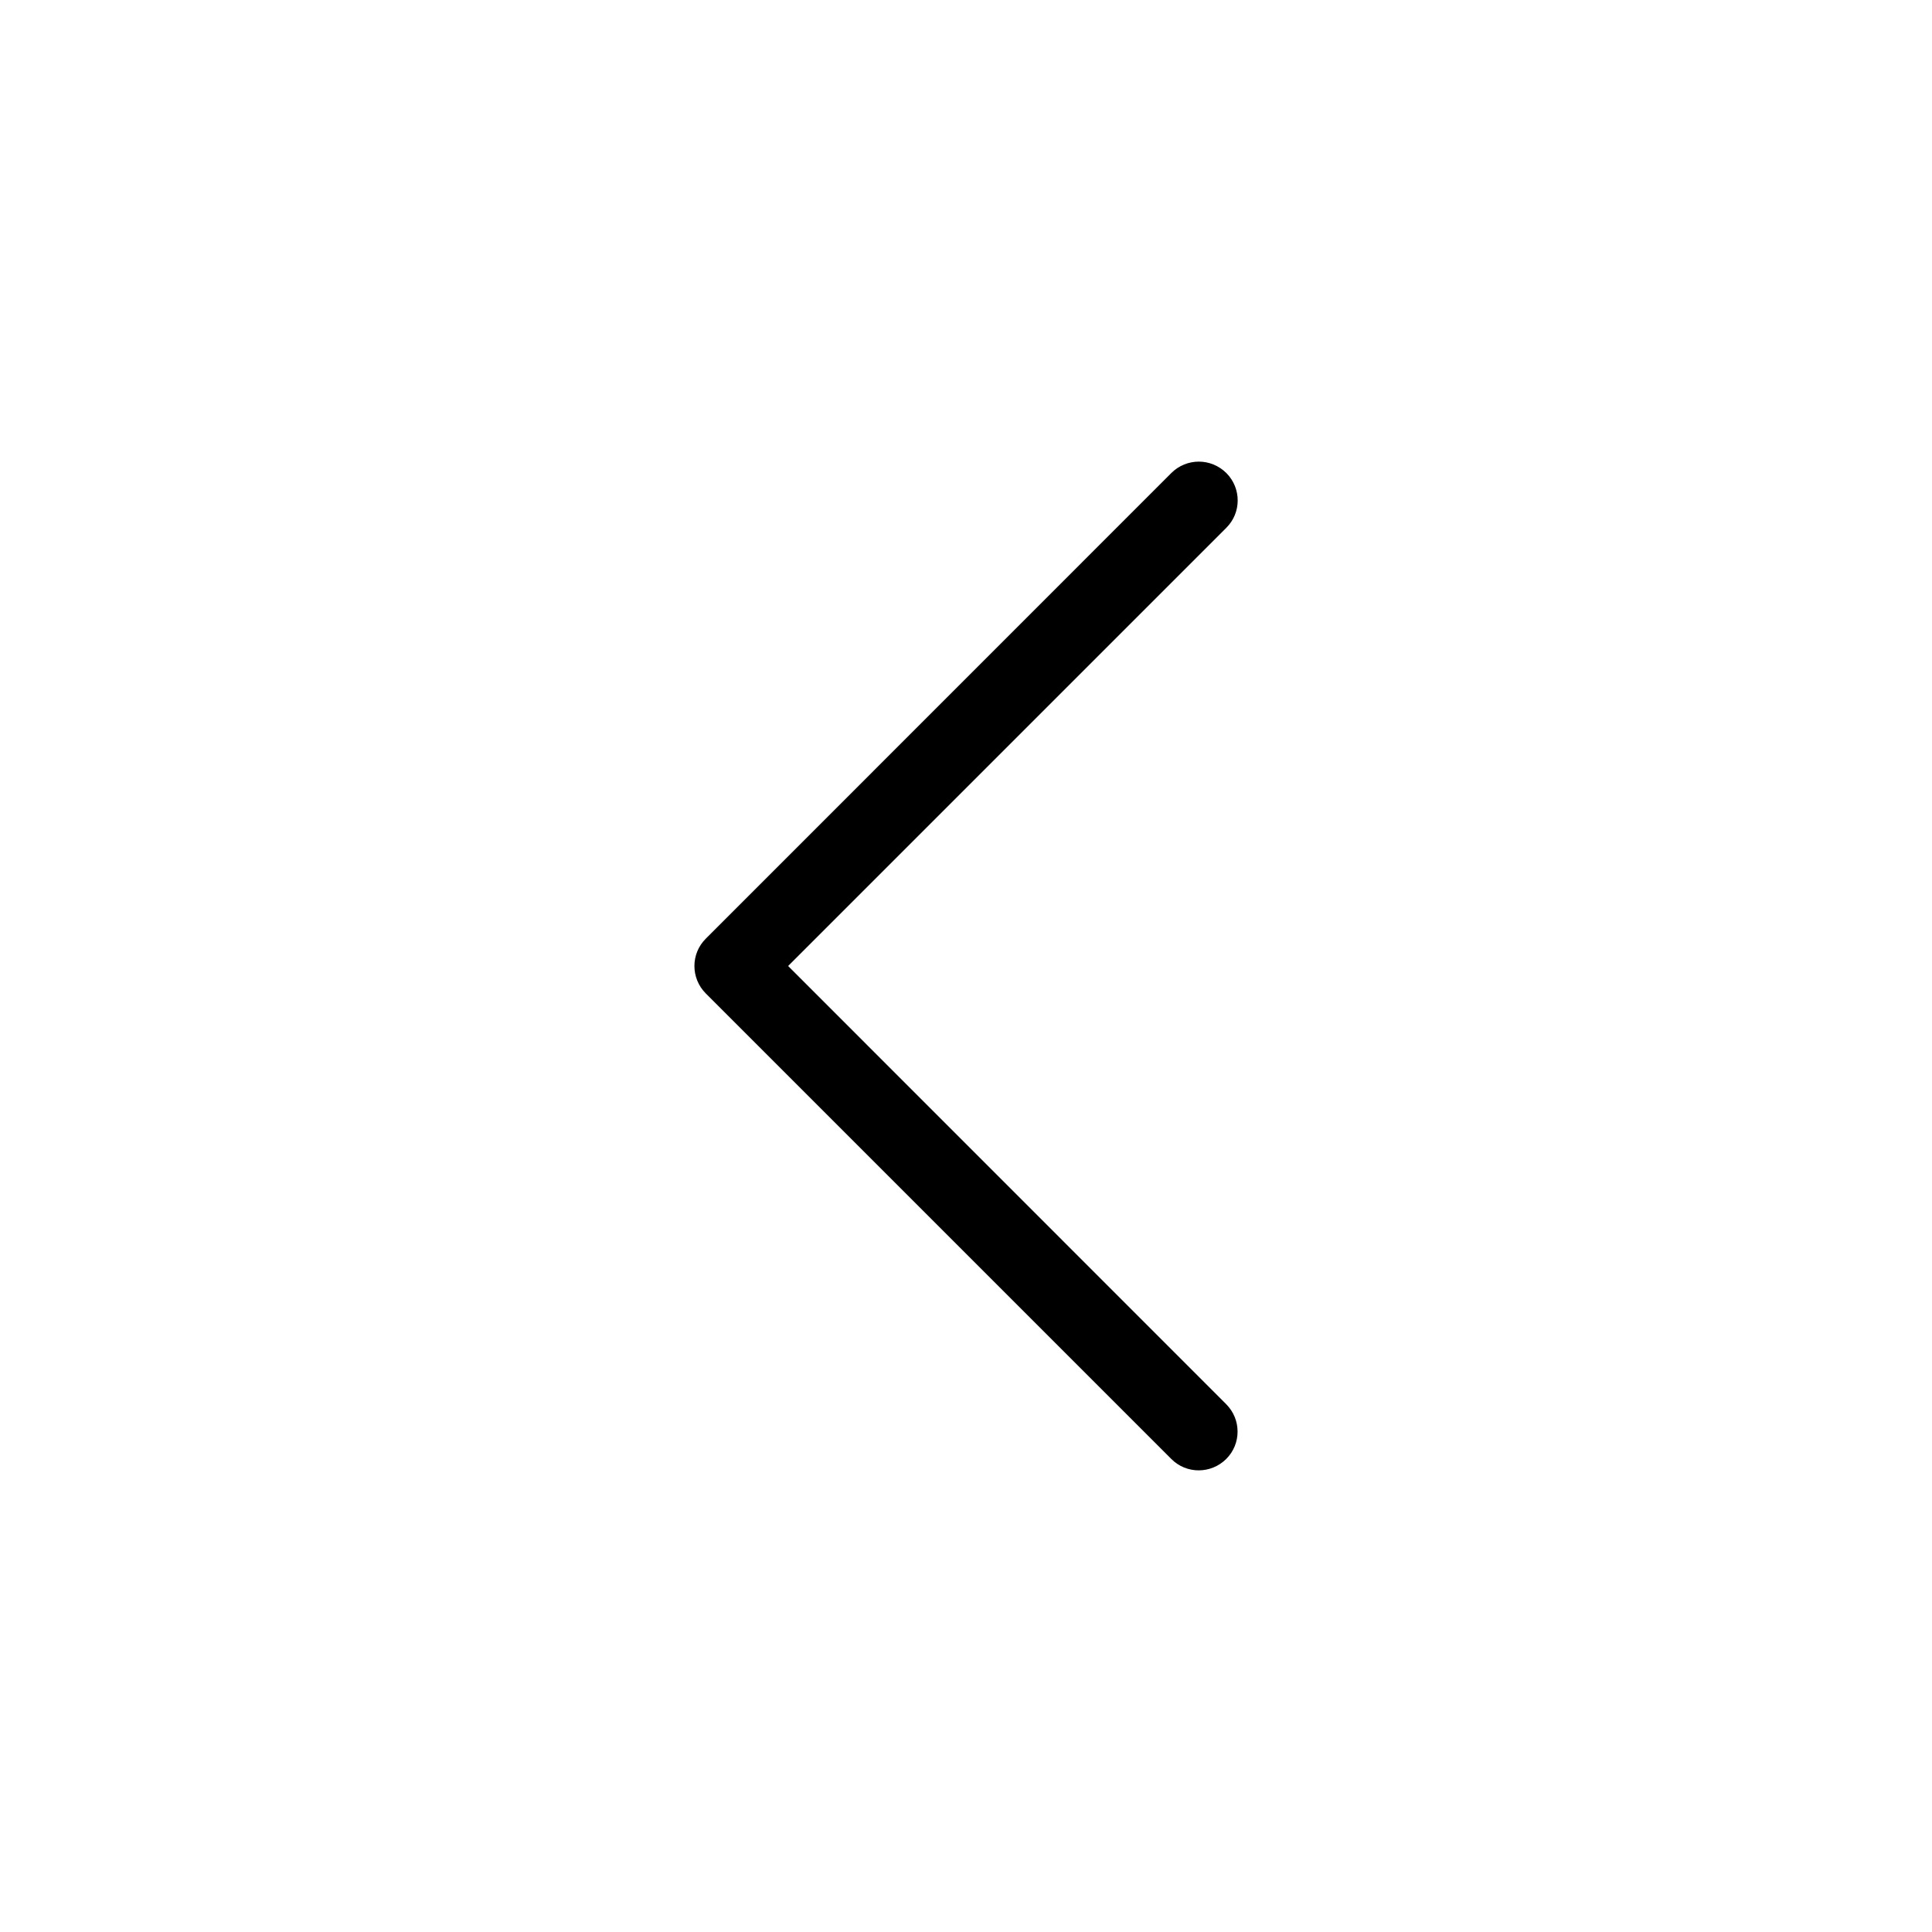 <?xml version="1.0" standalone="no"?><!DOCTYPE svg PUBLIC "-//W3C//DTD SVG 1.1//EN" "http://www.w3.org/Graphics/SVG/1.1/DTD/svg11.dtd"><svg t="1561802403692" class="icon" viewBox="0 0 1024 1024" version="1.1" xmlns="http://www.w3.org/2000/svg" p-id="1181" xmlns:xlink="http://www.w3.org/1999/xlink" width="200" height="200"><defs><style type="text/css"></style></defs><path d="M635.402 244.669c5.252 0 10.502 2.03 14.56 6.026 8.055 8.055 8.055 21.065 1e-8 29.061l-232.244 232.244 232.183 232.244c8.055 8.055 8.055 21.065 0 29.061s-21.065 8.055-29.061 0l-246.743-246.743c-8.055-8.055-8.055-21.065-1e-8-29.061l246.743-246.803c3.998-3.998 9.309-6.026 14.56-6.026z" p-id="1182"></path></svg>